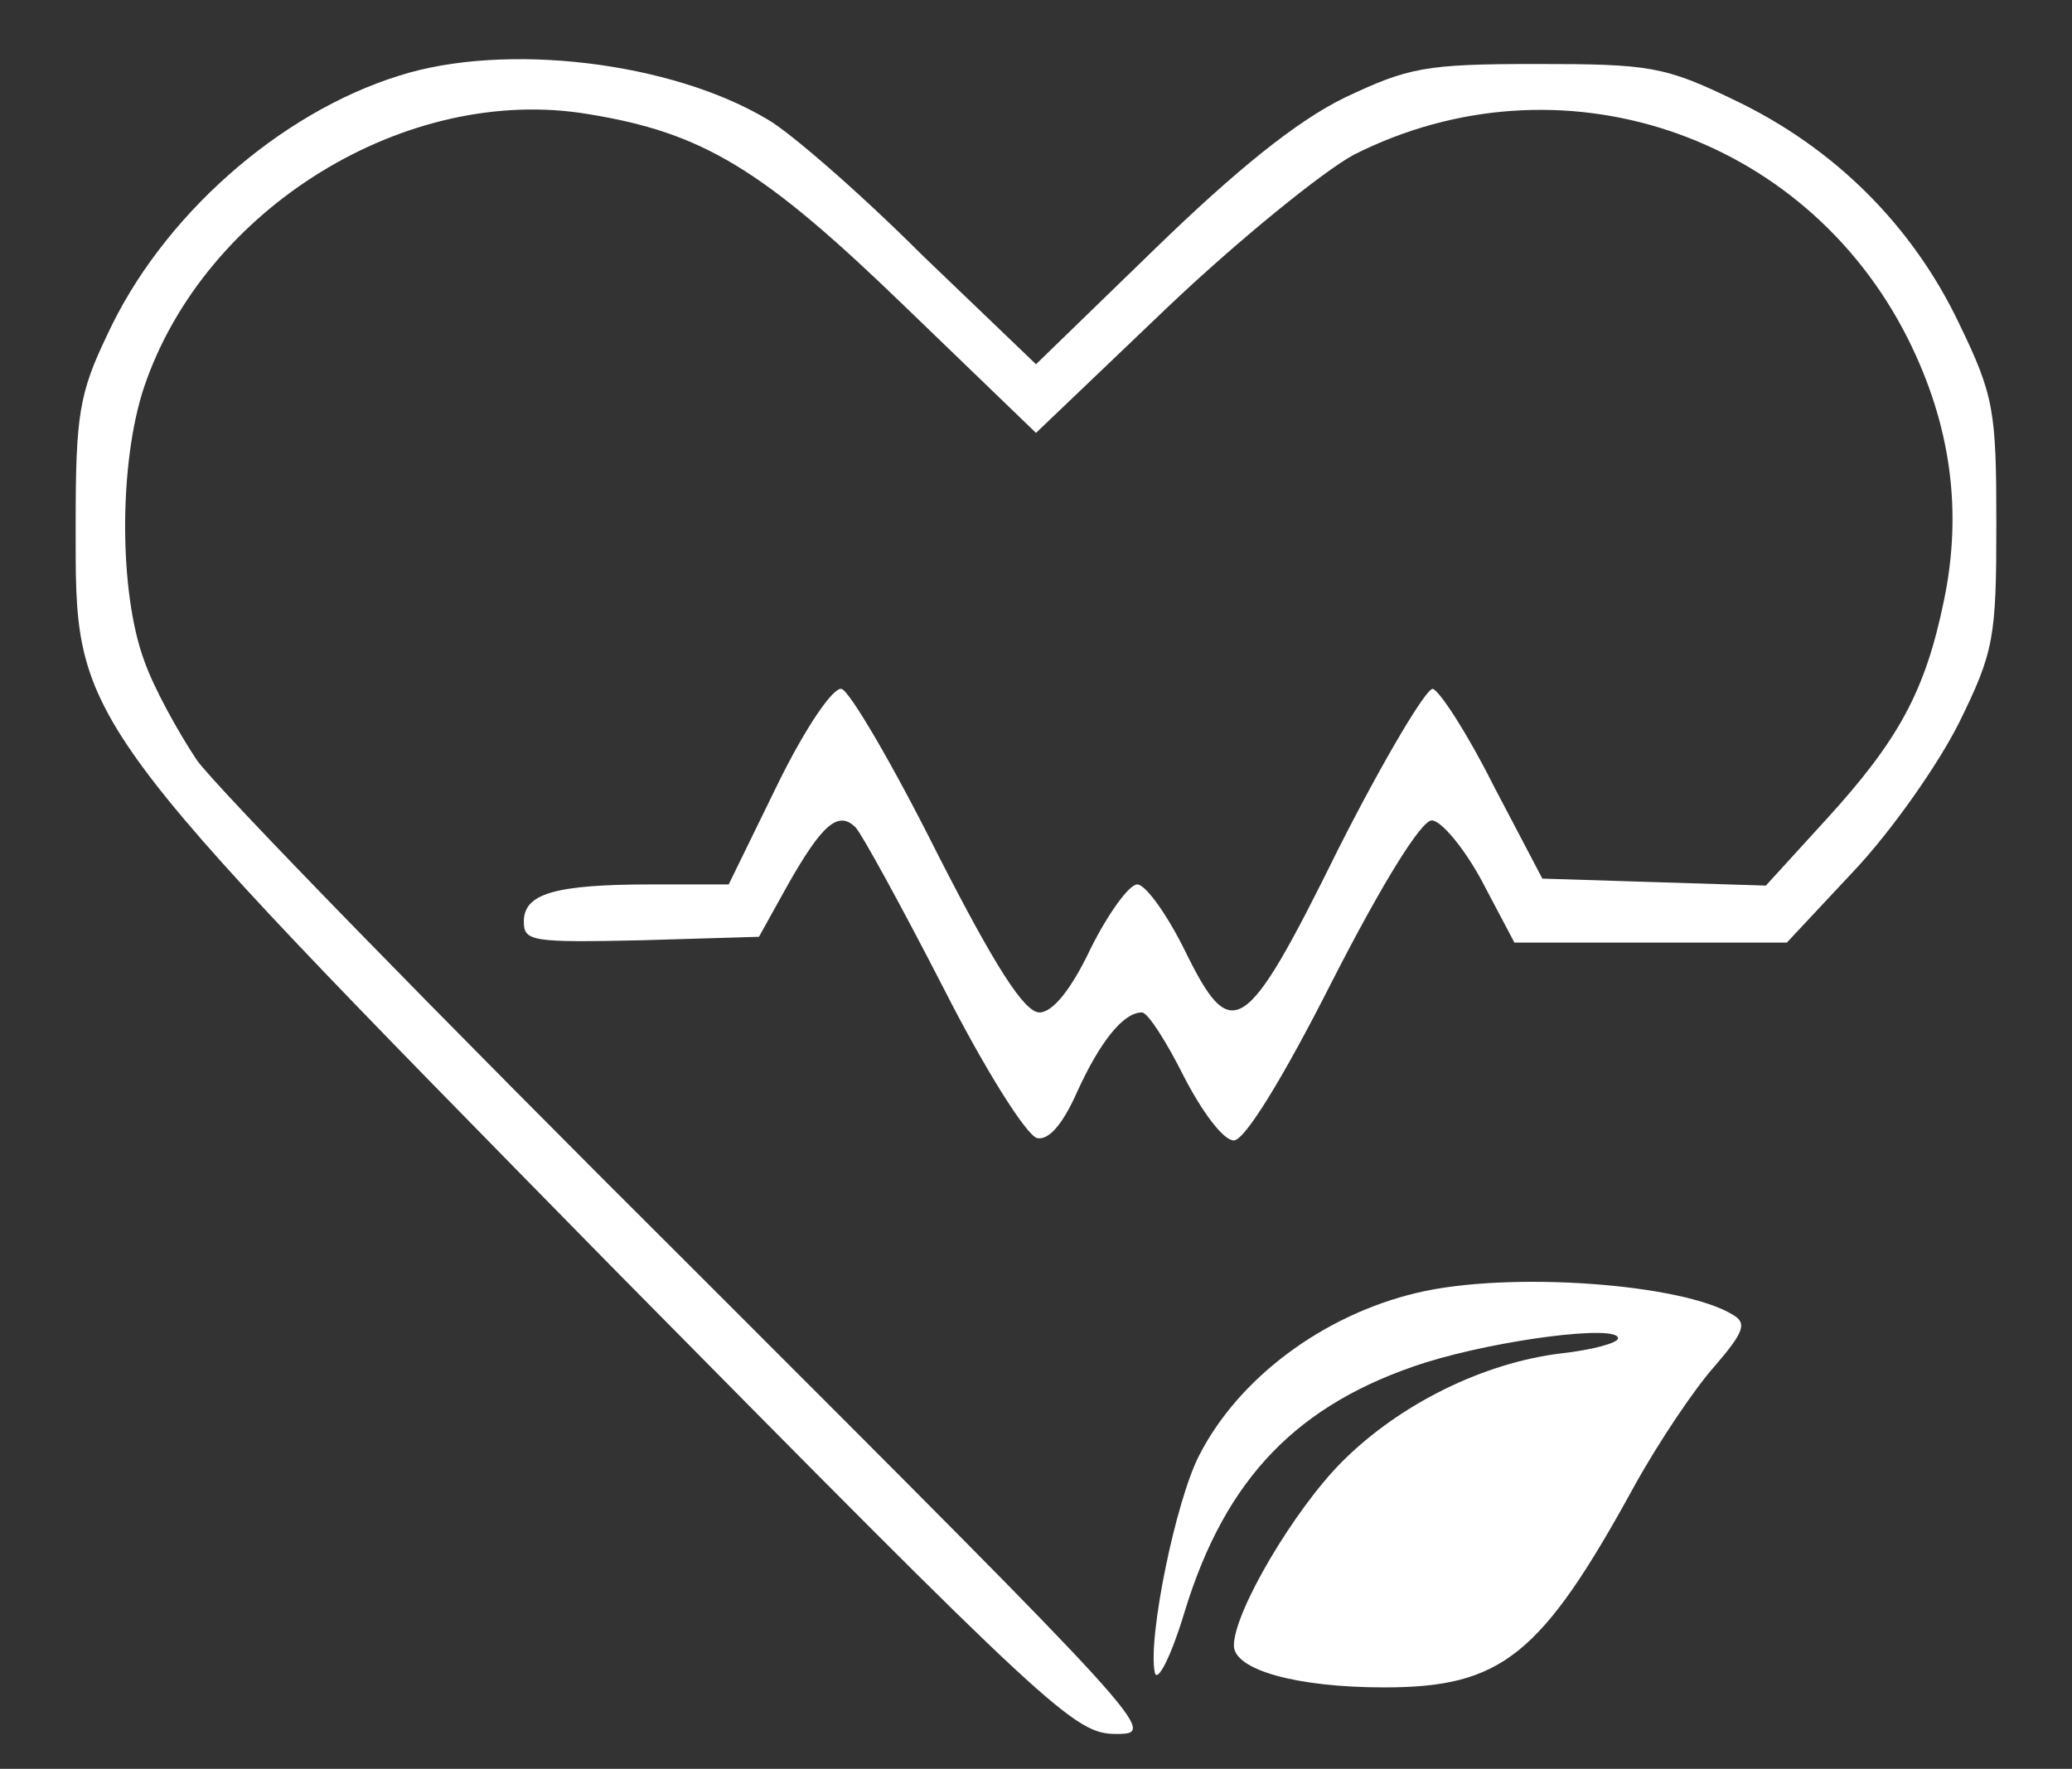  <svg  version="1.0" xmlns="http://www.w3.org/2000/svg"  width="178pt" height="152pt" viewBox="0 0 178 152"  preserveAspectRatio="xMidYMid meet"><rect x="0" y="0" width="178" height="152" fill="#333333" stroke="none"/>  <g transform="translate(0,152) scale(0.1,-0.1)" fill="#ffffff" stroke="none"> <path d="M343 1455 c-103 -32 -204 -121 -251 -223 -24 -50 -27 -69 -27 -162 0 -173 -8 -161 460 -638 380 -385 398 -402 434 -402 36 0 32 4 -362 398 -219 218 -412 416 -428 439 -16 24 -37 62 -45 85 -22 59 -22 171 0 236 52 153 225 260 381 234 99 -16 150 -47 272 -165 l113 -109 112 107 c62 59 135 118 161 132 176 89 387 19 476 -158 37 -74 47 -148 31 -225 -16 -78 -39 -120 -101 -188 l-52 -57 -96 3 -96 3 -42 80 c-22 44 -46 81 -52 83 -5 2 -42 -60 -81 -137 -81 -164 -92 -170 -133 -86 -15 30 -33 55 -40 55 -7 0 -25 -25 -40 -55 -17 -36 -33 -55 -44 -55 -13 0 -38 39 -88 137 -38 76 -75 139 -82 141 -7 2 -31 -33 -55 -82 l-42 -86 -66 0 c-84 0 -110 -8 -110 -32 0 -17 7 -18 101 -16 l101 3 25 45 c29 51 43 64 58 49 5 -5 39 -67 75 -137 36 -71 72 -128 81 -130 10 -2 22 12 34 39 20 44 40 69 56 69 5 0 21 -25 36 -55 16 -31 34 -55 43 -55 9 0 41 51 85 138 43 84 76 137 85 137 8 0 28 -24 43 -52 l28 -53 117 0 117 0 58 62 c32 34 72 91 90 127 30 61 32 73 32 171 0 97 -2 110 -32 172 -40 84 -107 151 -193 192 -60 29 -73 31 -170 31 -96 0 -110 -3 -165 -29 -41 -20 -93 -62 -163 -130 l-102 -99 -98 94 c-53 53 -113 105 -132 116 -83 50 -226 67 -317 38z"/> <path d="M1217 409 c-80 -19 -153 -73 -187 -140 -20 -39 -44 -156 -38 -186 2 -10 14 13 26 53 35 114 97 178 206 213 64 20 166 33 166 21 0 -4 -22 -10 -49 -13 -66 -8 -138 -43 -188 -93 -41 -41 -93 -129 -93 -158 0 -21 54 -36 129 -36 101 0 135 27 215 173 21 38 52 84 69 103 25 29 28 37 16 44 -43 27 -193 38 -272 19z"/> </g> </svg> 
